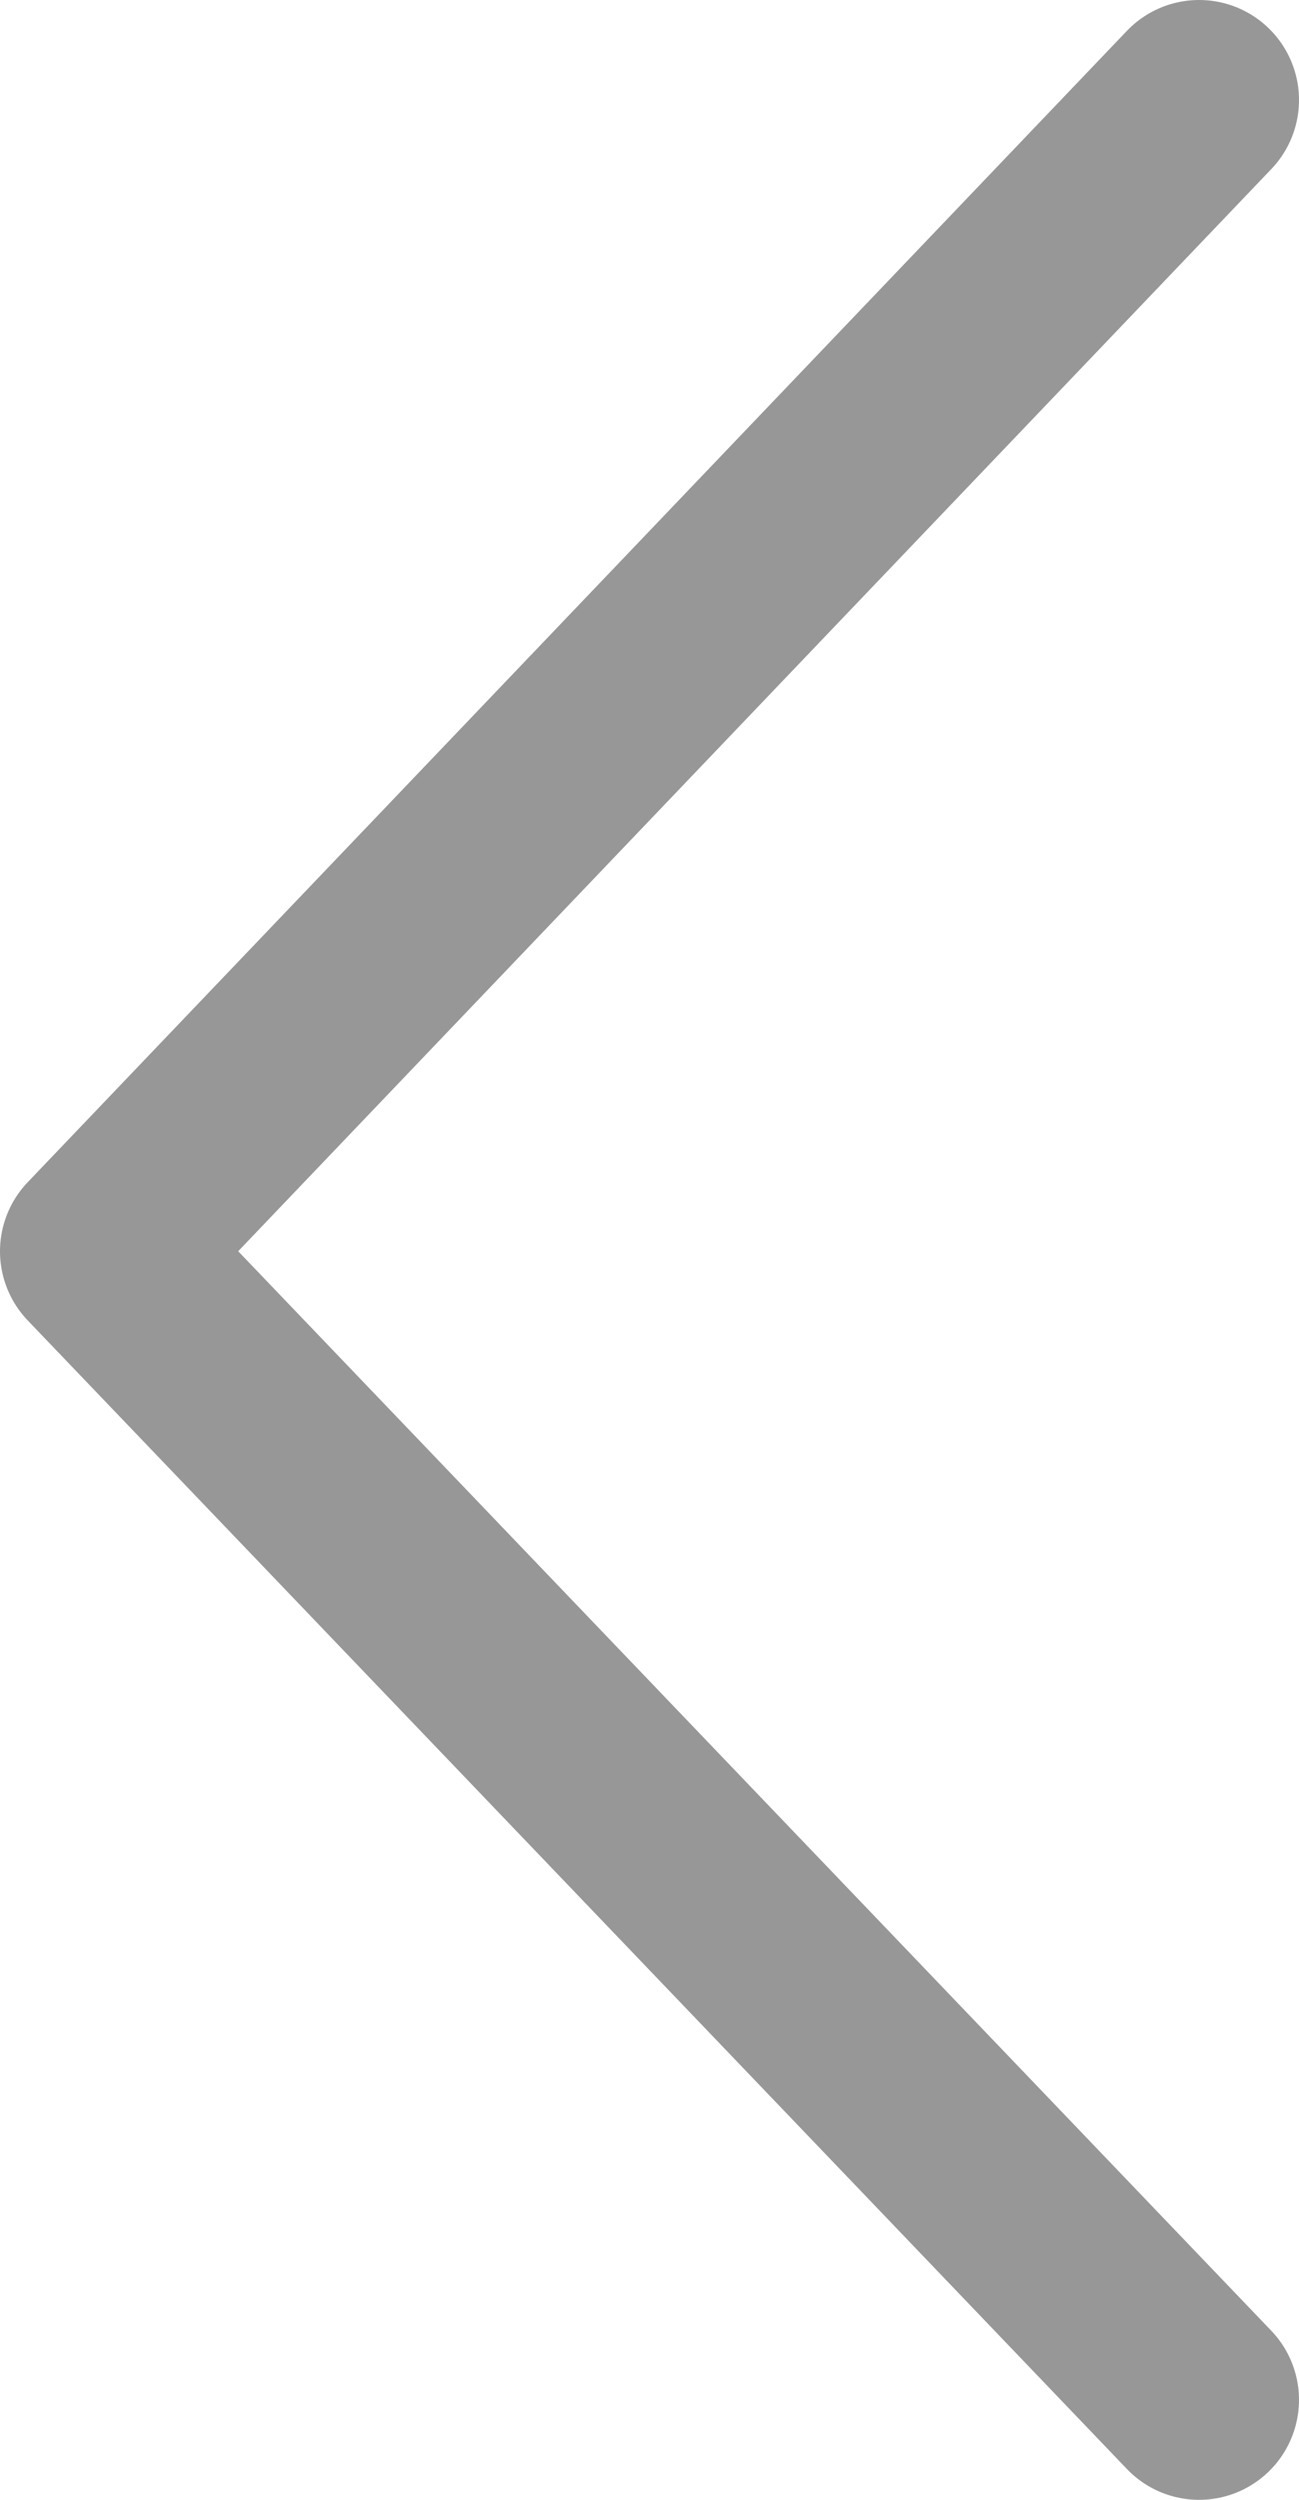 <svg width="13" height="25" viewBox="0 0 13 25" fill="none" xmlns="http://www.w3.org/2000/svg">
<path d="M12 1L1 12.514L12 24" stroke="#979797" stroke-width="2" stroke-miterlimit="10" stroke-linecap="round" stroke-linejoin="round"/>
</svg>
